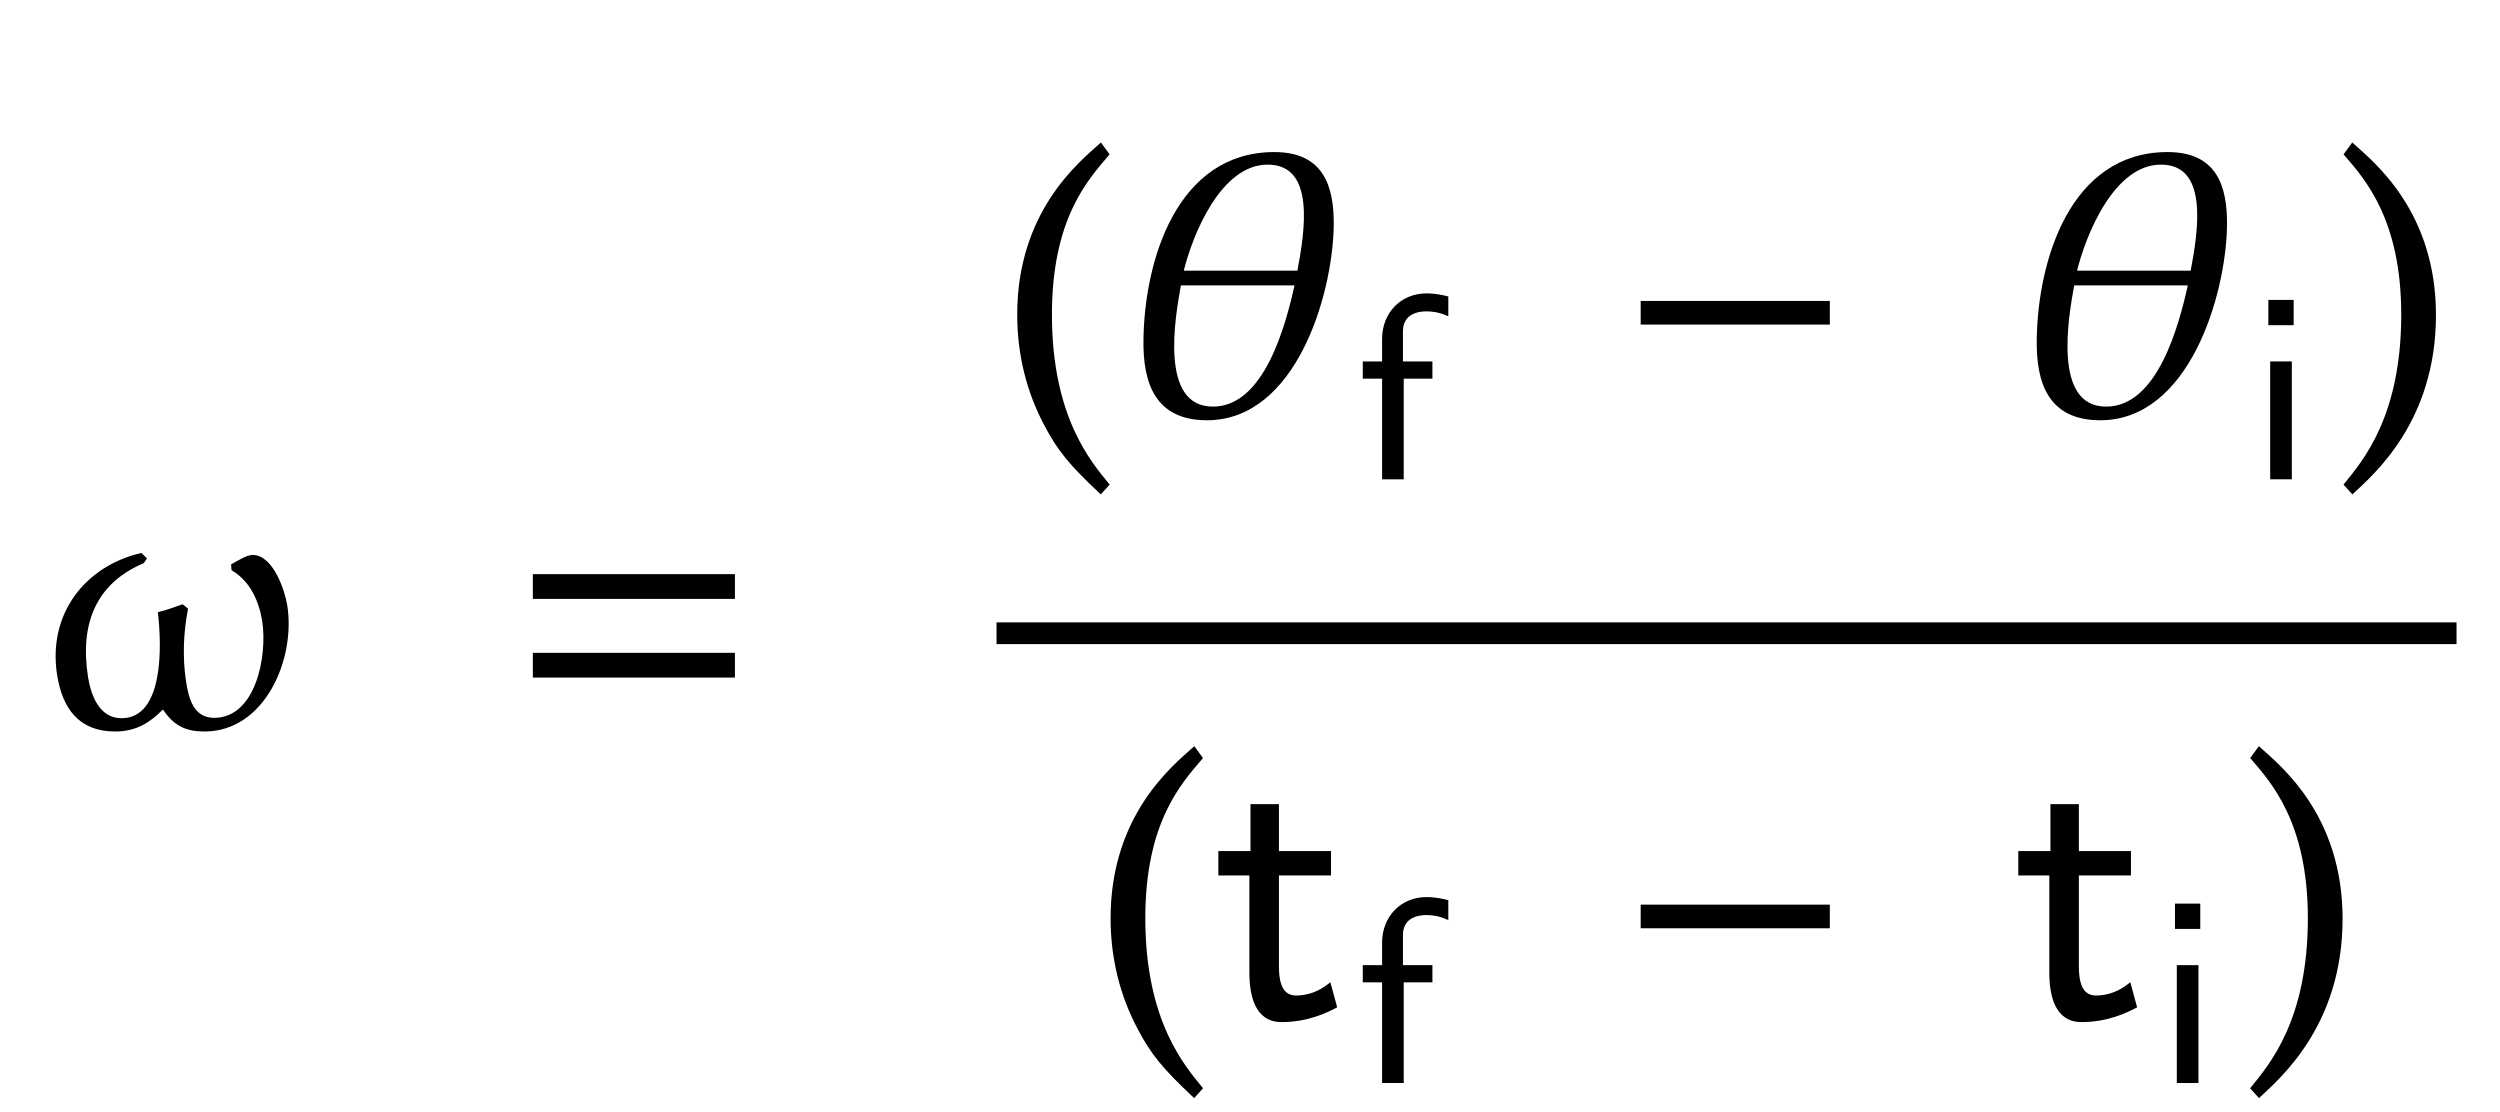 <svg xmlns="http://www.w3.org/2000/svg" xmlns:xlink="http://www.w3.org/1999/xlink" width="115.047" height="51.172" style="width:115.047px;height:51.172px;font-family:Asana-Math, Asana;background:#FFF;"><g><g><g><g transform="matrix(1,0,0,1,2,33.391)"><path transform="matrix(0.017,0,0,-0.017,0,0)" d="M656 325C650 363 619 458 566 458C551 458 525 441 512 434L513 423C564 392 587 338 596 284C611 189 579 17 462 17C403 17 389 73 382 119C372 185 375 252 387 315L376 324C356 317 335 309 314 304C324 217 331 16 211 16C148 16 125 81 117 129C93 278 140 388 269 443L275 452L264 463C116 428 15 301 41 137C55 50 97 -12 194 -12C249 -12 286 11 321 47L326 47C355 3 386 -12 436 -12C596 -12 679 181 656 325Z" stroke="rgb(0,0,0)" stroke-opacity="1" stroke-width="8" fill="rgb(0,0,0)" fill-opacity="1"></path></g></g><g><g transform="matrix(1,0,0,1,23.484,33.391)"><path transform="matrix(0.017,0,0,-0.017,0,0)" d="M604 347L604 406L65 406L65 347ZM604 134L604 193L65 193L65 134Z" stroke="rgb(0,0,0)" stroke-opacity="1" stroke-width="8" fill="rgb(0,0,0)" fill-opacity="1"></path></g></g><g><g transform="matrix(1,0,0,1,39.938,33.391)"><path transform="matrix(0.017,0,0,-0.017,0,0)" d="" stroke="rgb(0,0,0)" stroke-opacity="1" stroke-width="8" fill="rgb(0,0,0)" fill-opacity="1"></path></g></g><g><g><g><g><g transform="matrix(1,0,0,1,45.859,19)"><path transform="matrix(0.017,0,0,-0.017,0,0)" d="M146 266C146 526 243 632 301 700L282 726C225 675 60 542 60 266C60 159 85 58 133 -32C168 -99 200 -138 282 -215L301 -194C255 -137 146 -15 146 266Z" stroke="rgb(0,0,0)" stroke-opacity="1" stroke-width="8" fill="rgb(0,0,0)" fill-opacity="1"></path></g></g><g><g transform="matrix(1,0,0,1,51.516,19)"><path transform="matrix(0.017,0,0,-0.017,0,0)" d="M237 -16C473 -16 572 316 576 504C578 618 546 702 419 702C159 702 72 412 69 199C67 80 101 -16 237 -16ZM401 676C536 676 506 491 485 381L169 381C194 485 272 676 401 676ZM253 13C102 13 147 261 163 349L479 349C454 237 396 13 253 13Z" stroke="rgb(0,0,0)" stroke-opacity="1" stroke-width="8" fill="rgb(0,0,0)" fill-opacity="1"></path></g></g><g><g><g><g><g transform="matrix(1,0,0,1,62.438,22.009)"><path transform="matrix(0.012,0,0,-0.012,0,0)" d="M176 386L286 386L286 444L173 444L173 563C173 637 240 644 266 644C286 644 313 642 347 627L347 694C335 697 304 705 267 705C173 705 101 634 101 534L101 444L27 444L27 386L101 386L101 0L176 0Z" stroke="rgb(0,0,0)" stroke-opacity="1" stroke-width="8" fill="rgb(0,0,0)" fill-opacity="1"></path></g></g></g></g></g><g><g transform="matrix(1,0,0,1,67.078,19)"><path transform="matrix(0.017,0,0,-0.017,0,0)" d="" stroke="rgb(0,0,0)" stroke-opacity="1" stroke-width="8" fill="rgb(0,0,0)" fill-opacity="1"></path></g></g><g><g transform="matrix(1,0,0,1,74.703,19)"><path transform="matrix(0.017,0,0,-0.017,0,0)" d="M555 243L555 299L51 299L51 243Z" stroke="rgb(0,0,0)" stroke-opacity="1" stroke-width="8" fill="rgb(0,0,0)" fill-opacity="1"></path></g></g><g><g transform="matrix(1,0,0,1,88.391,19)"><path transform="matrix(0.017,0,0,-0.017,0,0)" d="M486 -16C722 -16 821 316 825 504C827 618 795 702 668 702C408 702 321 412 318 199C316 80 350 -16 486 -16ZM650 676C785 676 755 491 734 381L418 381C443 485 521 676 650 676ZM502 13C351 13 396 261 412 349L728 349C703 237 645 13 502 13Z" stroke="rgb(0,0,0)" stroke-opacity="1" stroke-width="8" fill="rgb(0,0,0)" fill-opacity="1"></path></g></g><g><g><g><g><g transform="matrix(1,0,0,1,103.547,22.009)"><path transform="matrix(0.012,0,0,-0.012,0,0)" d="M163 680L74 680L74 591L163 591ZM156 444L81 444L81 0L156 0Z" stroke="rgb(0,0,0)" stroke-opacity="1" stroke-width="8" fill="rgb(0,0,0)" fill-opacity="1"></path></g></g></g></g></g><g><g transform="matrix(1,0,0,1,107.391,19)"><path transform="matrix(0.017,0,0,-0.017,0,0)" d="M51 726L32 700C87 636 187 526 187 266C187 -10 83 -131 32 -194L51 -215C104 -165 273 -23 273 265C273 542 108 675 51 726Z" stroke="rgb(0,0,0)" stroke-opacity="1" stroke-width="8" fill="rgb(0,0,0)" fill-opacity="1"></path></g></g></g></g><g><g><g><g transform="matrix(1,0,0,1,50.156,46.781)"><path transform="matrix(0.017,0,0,-0.017,0,0)" d="M146 266C146 526 243 632 301 700L282 726C225 675 60 542 60 266C60 159 85 58 133 -32C168 -99 200 -138 282 -215L301 -194C255 -137 146 -15 146 266Z" stroke="rgb(0,0,0)" stroke-opacity="1" stroke-width="8" fill="rgb(0,0,0)" fill-opacity="1"></path></g></g><g><g transform="matrix(1,0,0,1,55.812,46.781)"><path transform="matrix(0.017,0,0,-0.017,0,0)" d="M175 386L316 386L316 444L175 444L175 571L106 571L106 444L19 444L19 386L103 386L103 119C103 59 117 -11 186 -11C256 -11 307 14 332 27L316 86C290 65 258 53 226 53C189 53 175 83 175 136Z" stroke="rgb(0,0,0)" stroke-opacity="1" stroke-width="8" fill="rgb(0,0,0)" fill-opacity="1"></path></g></g><g><g><g><g><g transform="matrix(1,0,0,1,62.438,49.791)"><path transform="matrix(0.012,0,0,-0.012,0,0)" d="M176 386L286 386L286 444L173 444L173 563C173 637 240 644 266 644C286 644 313 642 347 627L347 694C335 697 304 705 267 705C173 705 101 634 101 534L101 444L27 444L27 386L101 386L101 0L176 0Z" stroke="rgb(0,0,0)" stroke-opacity="1" stroke-width="8" fill="rgb(0,0,0)" fill-opacity="1"></path></g></g></g></g></g><g><g transform="matrix(1,0,0,1,67.078,46.781)"><path transform="matrix(0.017,0,0,-0.017,0,0)" d="" stroke="rgb(0,0,0)" stroke-opacity="1" stroke-width="8" fill="rgb(0,0,0)" fill-opacity="1"></path></g></g><g><g transform="matrix(1,0,0,1,74.703,46.781)"><path transform="matrix(0.017,0,0,-0.017,0,0)" d="M555 243L555 299L51 299L51 243Z" stroke="rgb(0,0,0)" stroke-opacity="1" stroke-width="8" fill="rgb(0,0,0)" fill-opacity="1"></path></g></g><g><g transform="matrix(1,0,0,1,88.391,46.781)"><path transform="matrix(0.017,0,0,-0.017,0,0)" d="M424 386L565 386L565 444L424 444L424 571L355 571L355 444L268 444L268 386L352 386L352 119C352 59 366 -11 435 -11C505 -11 556 14 581 27L565 86C539 65 507 53 475 53C438 53 424 83 424 136Z" stroke="rgb(0,0,0)" stroke-opacity="1" stroke-width="8" fill="rgb(0,0,0)" fill-opacity="1"></path></g></g><g><g><g><g><g transform="matrix(1,0,0,1,99.25,49.791)"><path transform="matrix(0.012,0,0,-0.012,0,0)" d="M163 680L74 680L74 591L163 591ZM156 444L81 444L81 0L156 0Z" stroke="rgb(0,0,0)" stroke-opacity="1" stroke-width="8" fill="rgb(0,0,0)" fill-opacity="1"></path></g></g></g></g></g><g><g transform="matrix(1,0,0,1,103.094,46.781)"><path transform="matrix(0.017,0,0,-0.017,0,0)" d="M51 726L32 700C87 636 187 526 187 266C187 -10 83 -131 32 -194L51 -215C104 -165 273 -23 273 265C273 542 108 675 51 726Z" stroke="rgb(0,0,0)" stroke-opacity="1" stroke-width="8" fill="rgb(0,0,0)" fill-opacity="1"></path></g></g></g></g><line style="fill:none;stroke-width:1px;stroke:rgb(0, 0, 0);" x1="45.859" y1="29.141" x2="113.047" y2="29.141"></line></g></g></g></svg>
